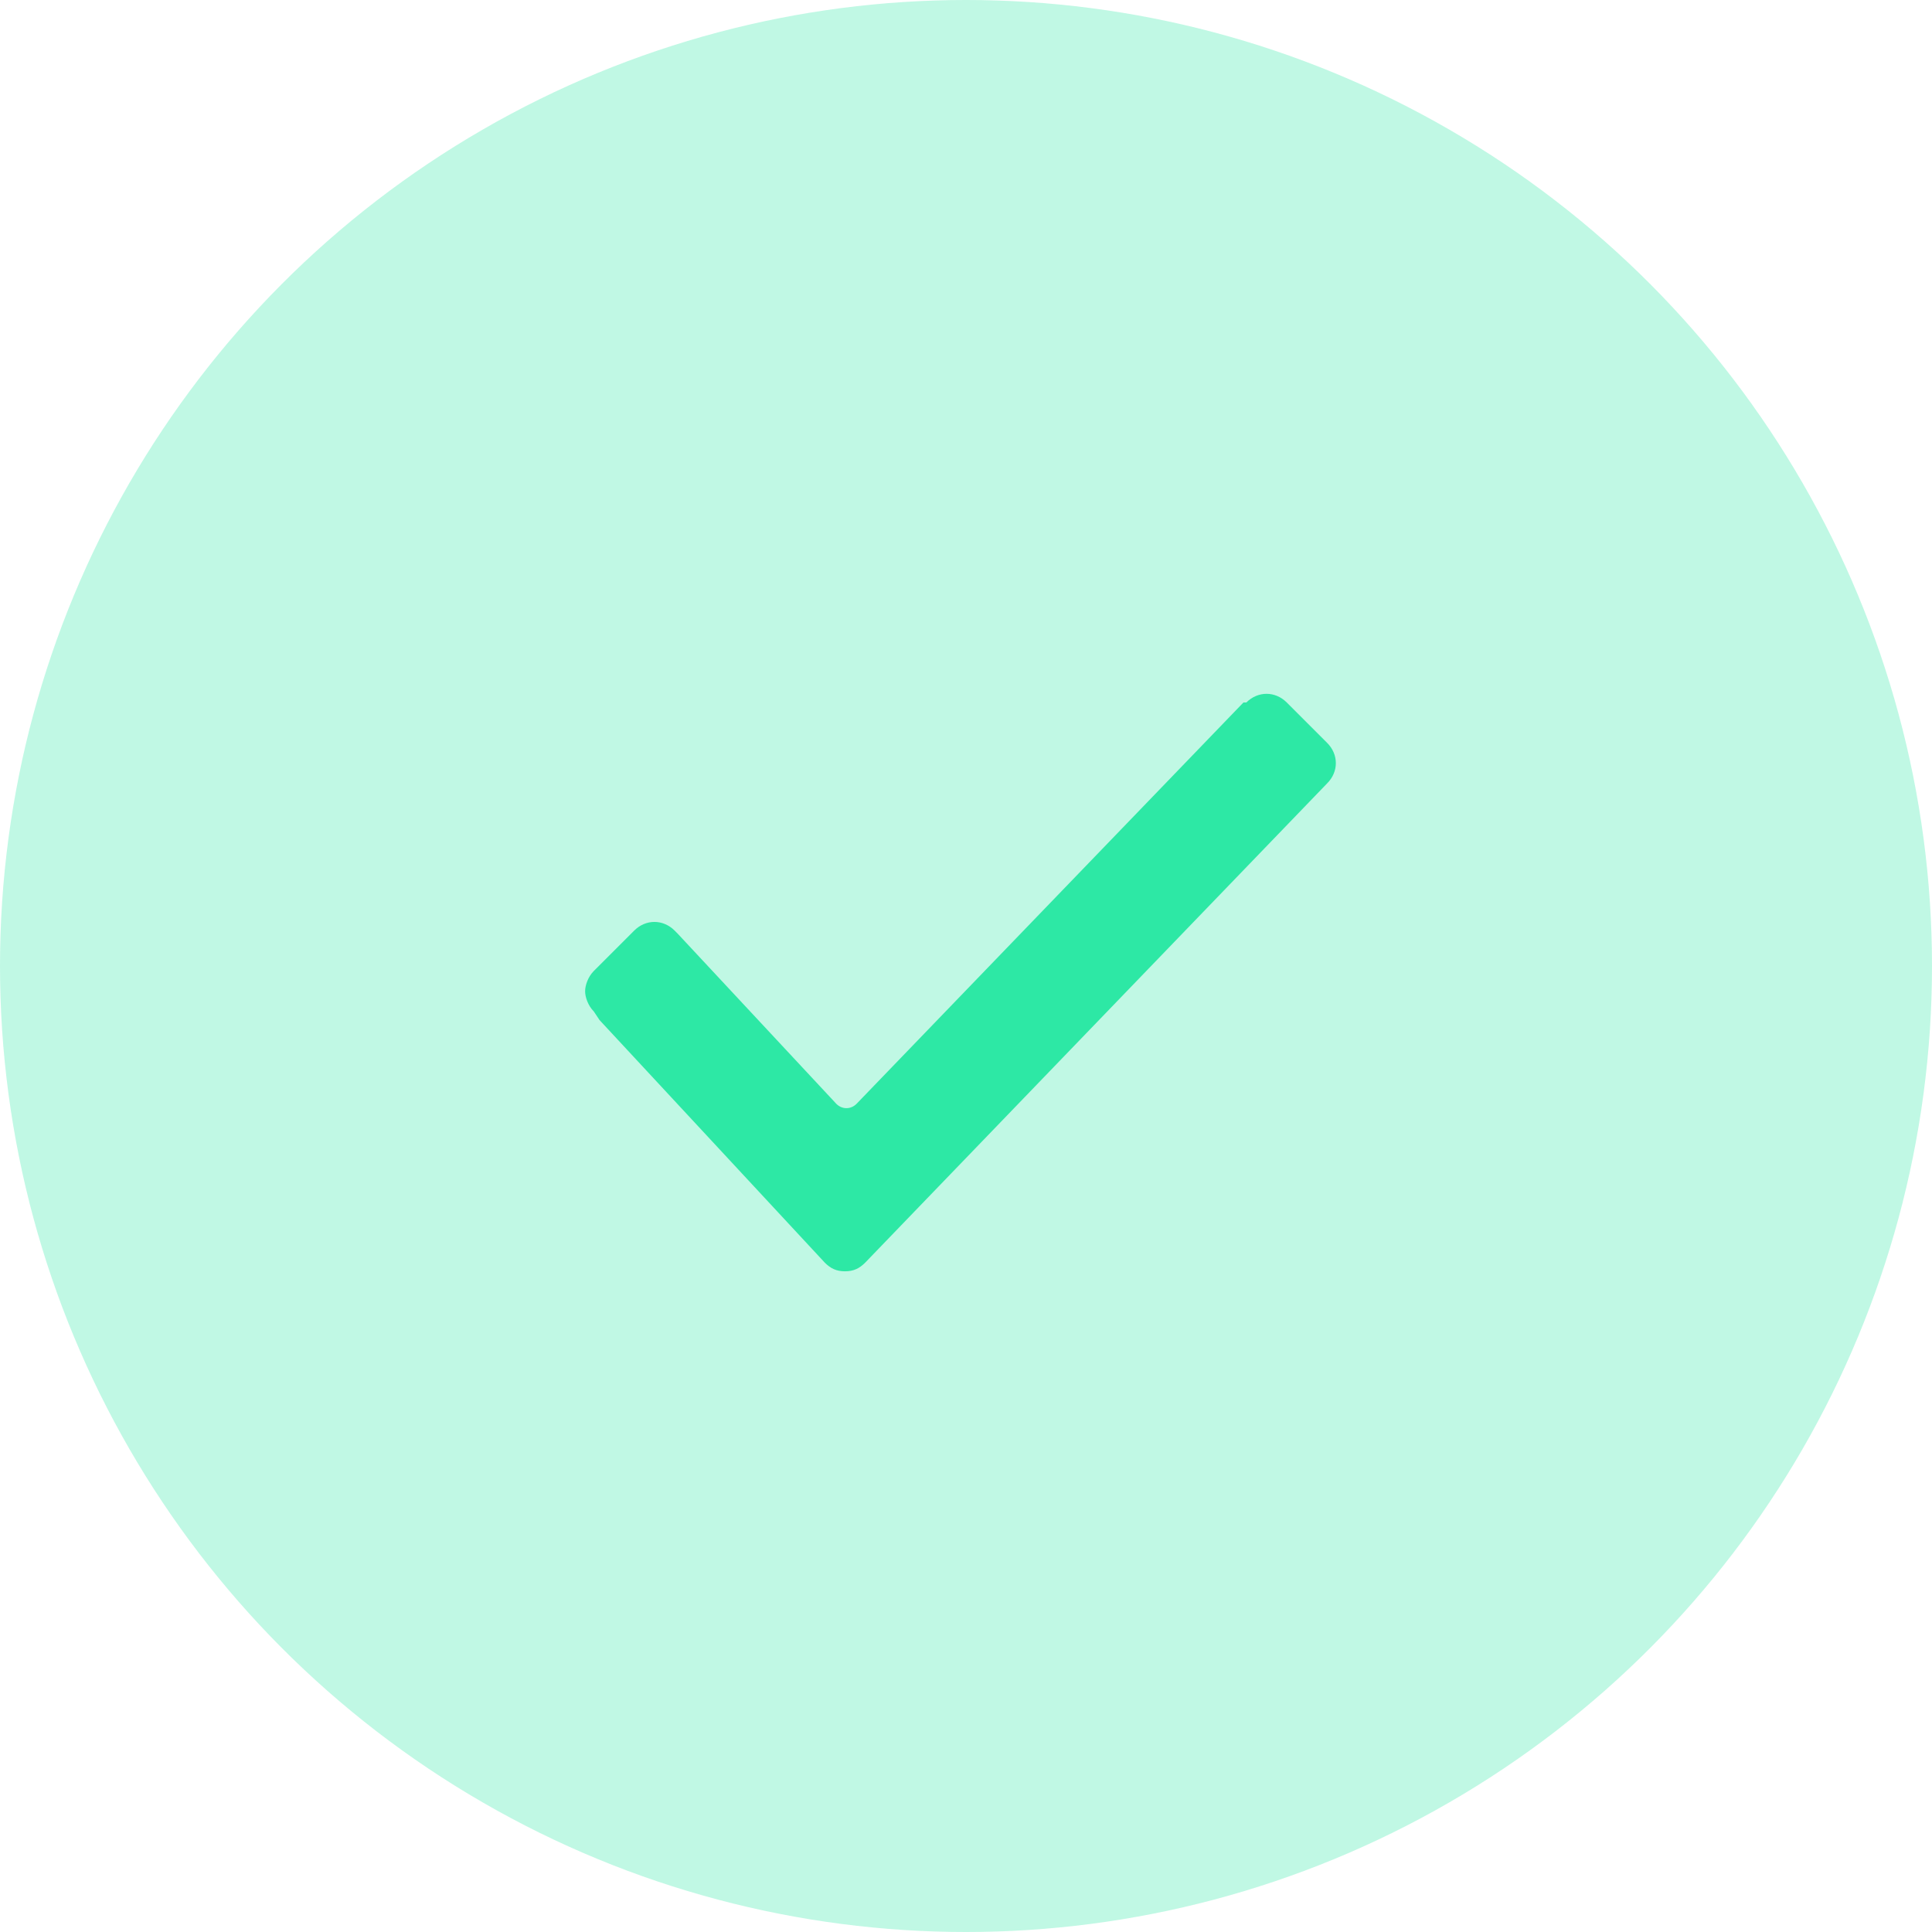 <svg width="175" height="175" viewBox="0 0 175 175" fill="none" xmlns="http://www.w3.org/2000/svg">
<circle cx="87.5" cy="87.5" r="87.5" fill="#2DE8A5" fill-opacity="0.3"/>
<path d="M53.785 91.615C53.261 91.092 53 90.308 53 89.785C53 89.262 53.261 88.477 53.785 87.954L57.446 84.292C58.492 83.246 60.062 83.246 61.108 84.292L61.369 84.554L75.754 99.985C76.277 100.508 77.061 100.508 77.585 99.985L112.631 63.631H112.892C113.938 62.585 115.508 62.585 116.554 63.631L120.215 67.292C121.262 68.338 121.262 69.908 120.215 70.954L78.369 114.369C77.846 114.892 77.323 115.154 76.538 115.154C75.754 115.154 75.231 114.892 74.708 114.369L54.308 92.4L53.785 91.615Z" fill="#2DE8A5"/>
</svg>
